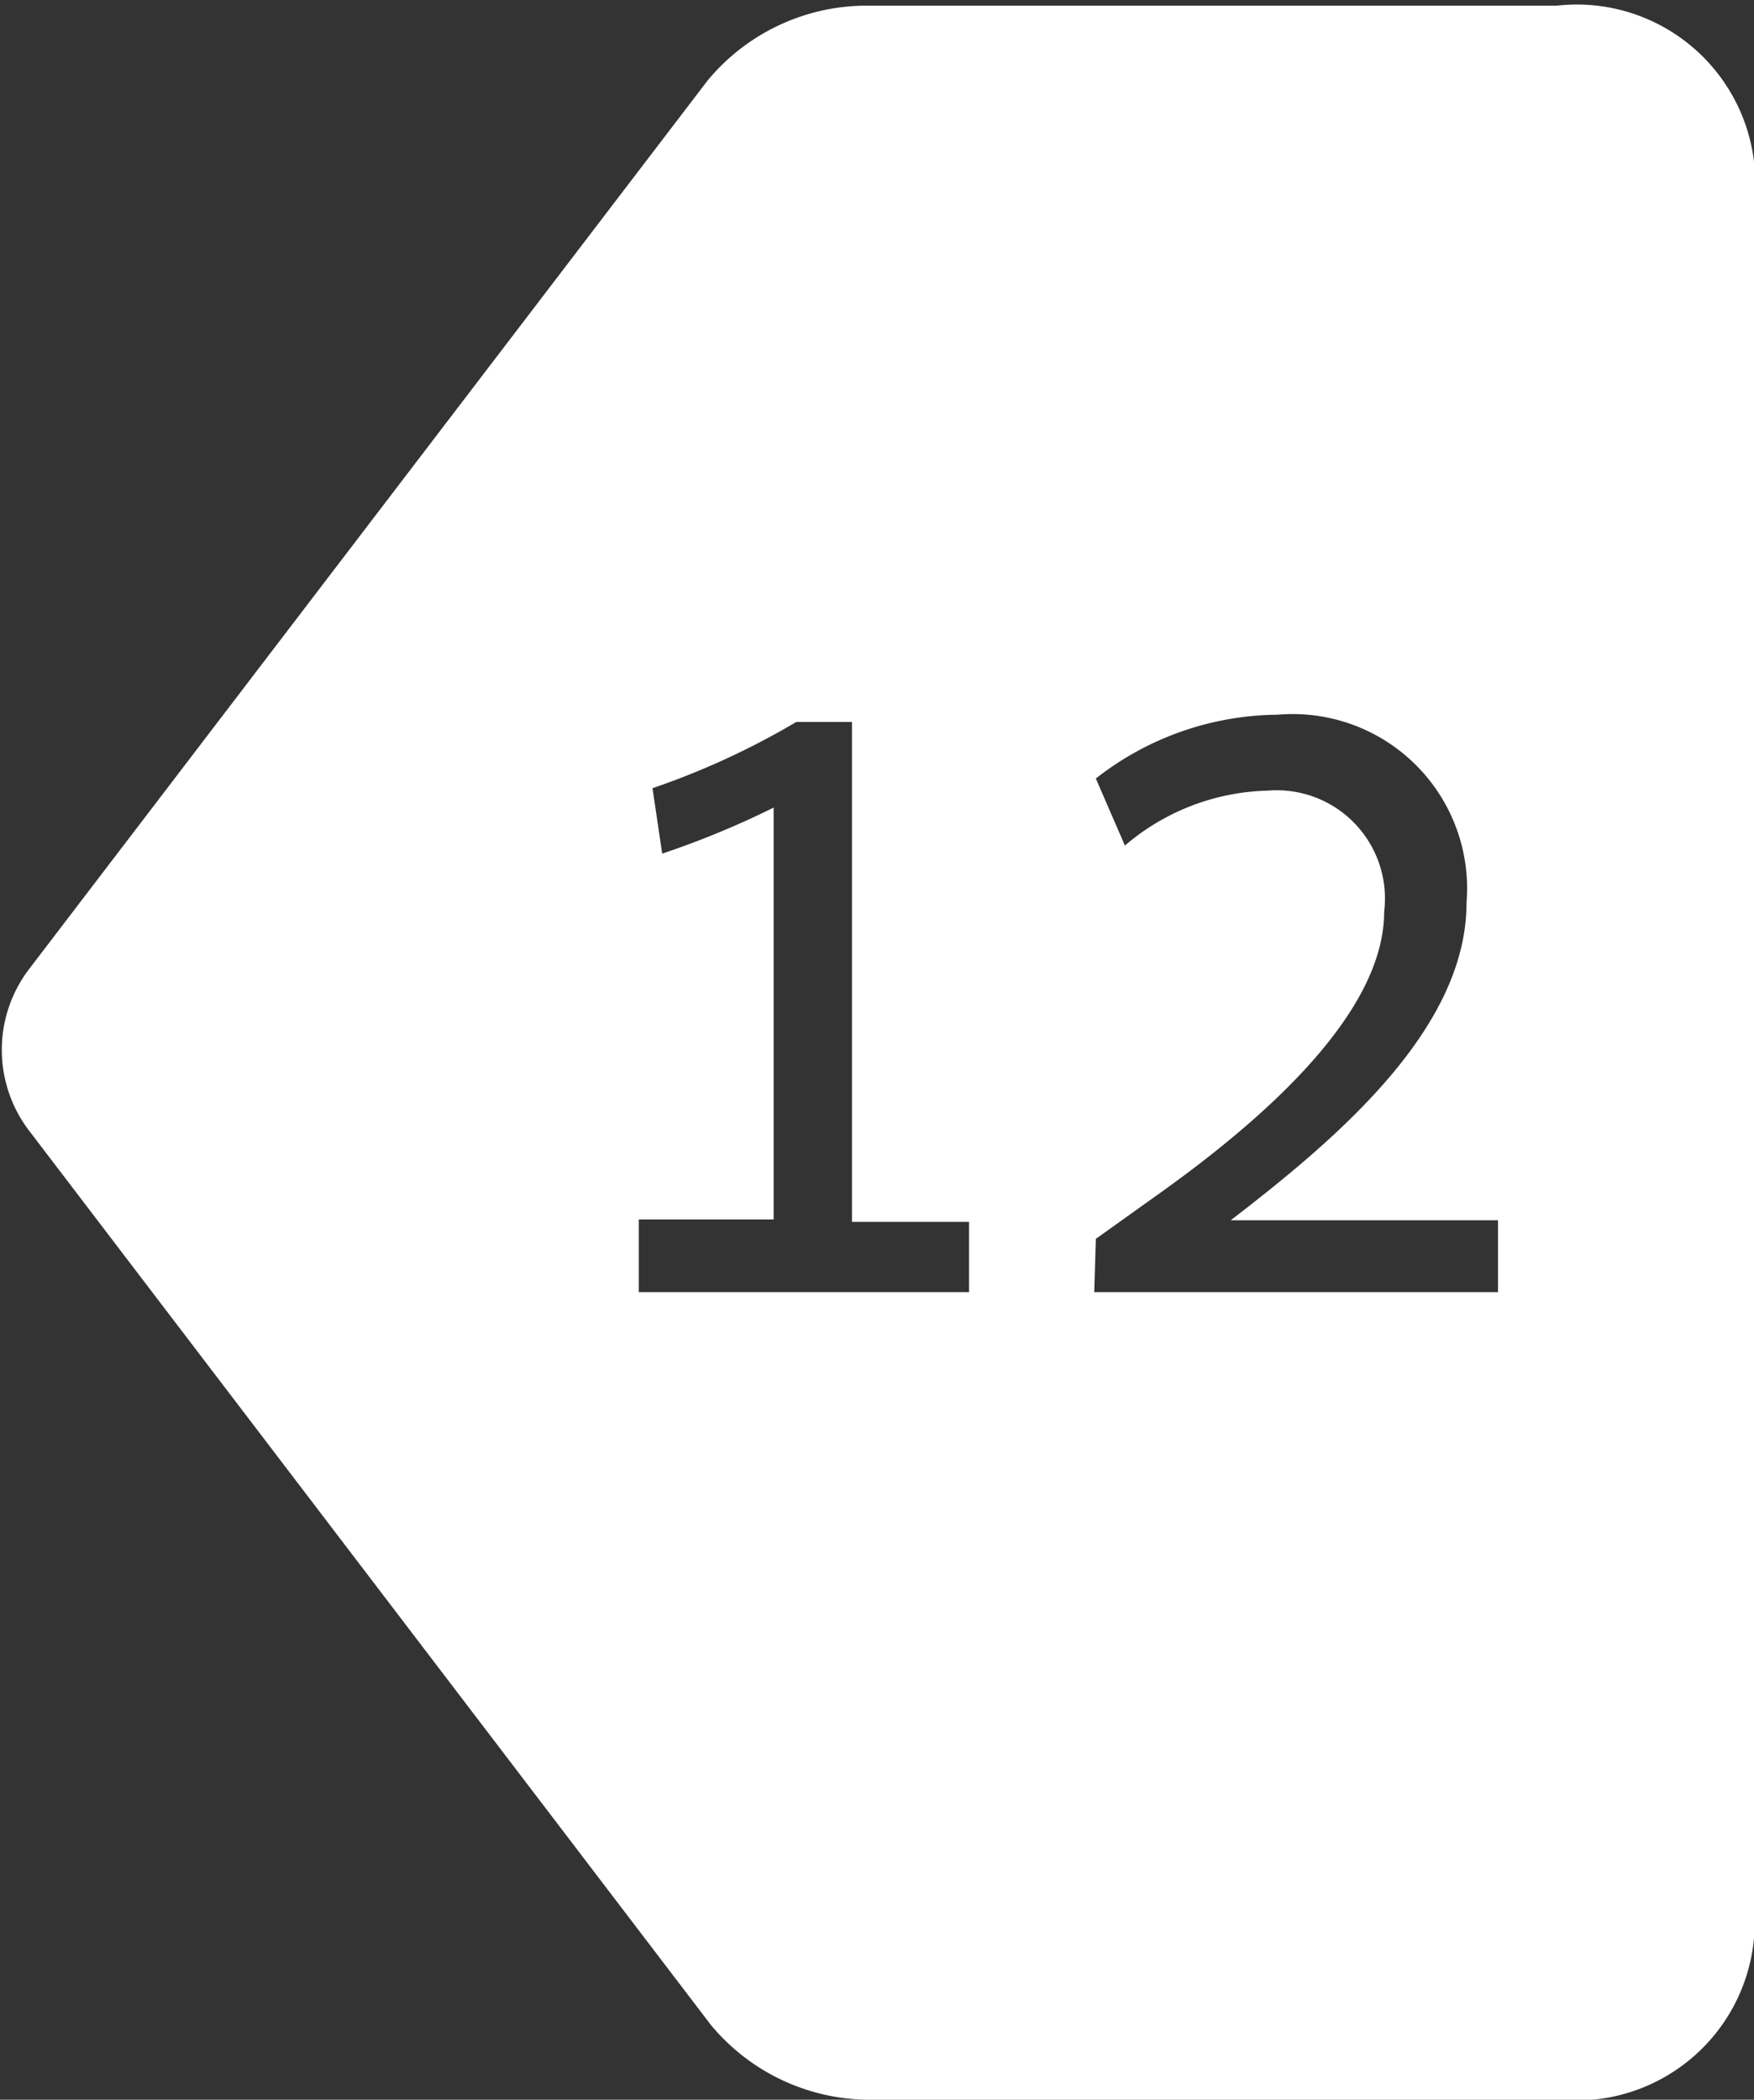 <svg xmlns="http://www.w3.org/2000/svg" viewBox="0 0 21.72 26"><rect x="0" y="0" width="21.72" height="26" fill="#333333" stroke="none"/><defs><style>.cls-1{fill:#fff;}</style></defs><g id="Layer_2" data-name="Layer 2"><g id="Layer_1-2" data-name="Layer 1"><path class="cls-1" d="M21.72,2V24a2.21,2.21,0,0,1-2.4,2H10.8a2.56,2.56,0,0,1-2-.93L.36,14A1.65,1.65,0,0,1,.36,12l8.4-11a2.56,2.56,0,0,1,2-.93h8.52A2.21,2.21,0,0,1,21.72,2ZM10.55,15.13V8.94H9.86a9.59,9.59,0,0,1-1.78.82l.12.81A10.9,10.9,0,0,0,9.58,10v5.1H7.91V16H12v-.87Zm3,.87h5v-.89H17c-.78,0-1.24,0-1.76,0,1.3-1,2.92-2.36,2.92-3.93a2.16,2.16,0,0,0-2.34-2.33,3.69,3.69,0,0,0-2.25.79l.36.83a2.82,2.82,0,0,1,1.77-.68,1.34,1.34,0,0,1,1.44,1.5c0,1.18-1.31,2.44-2.8,3.5l-.77.55Z"/></g></g></svg>